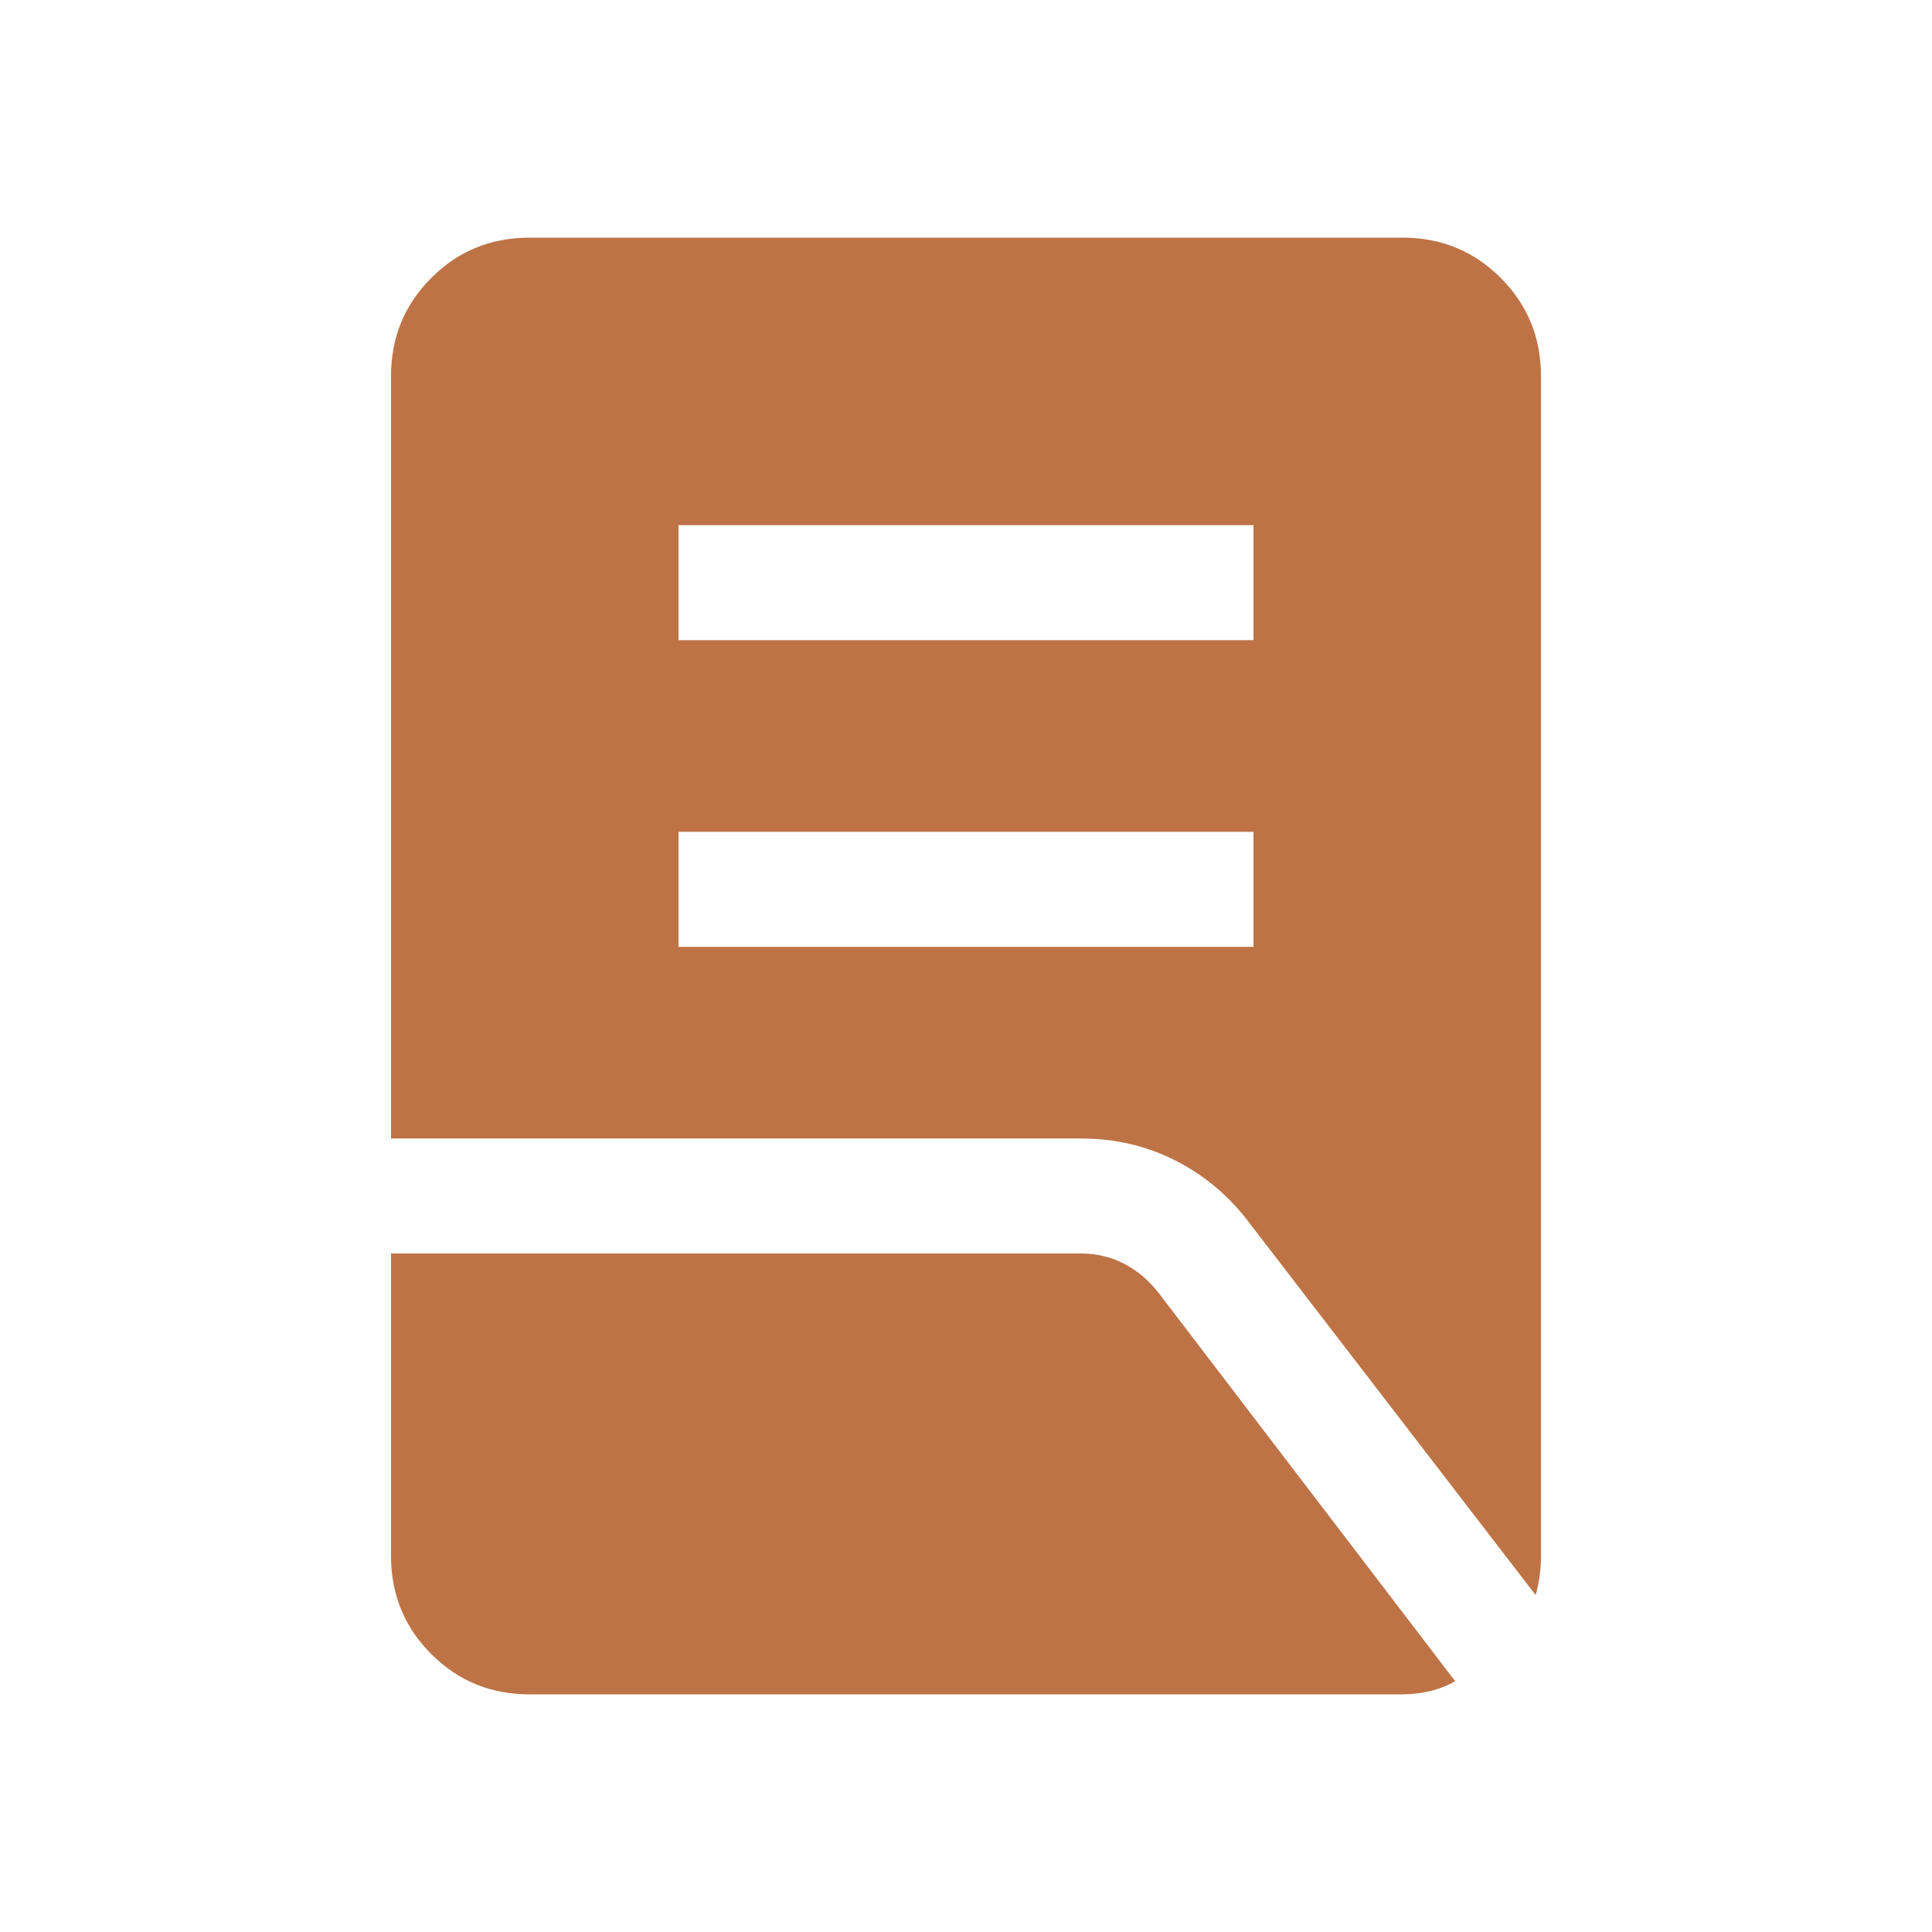 <svg width="21" height="21" viewBox="0 0 21 21" fill="none" xmlns="http://www.w3.org/2000/svg">
<g id="lab_profile">
<mask id="mask0_197_2914" style="mask-type:alpha" maskUnits="userSpaceOnUse" x="0" y="0" width="21" height="21">
<rect id="Bounding box" x="0.5" y="0.5" width="20" height="20" fill="#D9D9D9"/>
</mask>
<g mask="url(#mask0_197_2914)">
<path id="lab_profile_2" d="M7.375 10.292H13.625V9.042H7.375V10.292ZM7.375 6.958H13.625V5.708H7.375V6.958ZM16.692 17.338L13.582 13.295C13.362 13.002 13.094 12.776 12.779 12.616C12.464 12.455 12.121 12.375 11.75 12.375H4.25V4.09C4.25 3.669 4.396 3.313 4.688 3.021C4.979 2.729 5.335 2.583 5.756 2.583H15.243C15.665 2.583 16.021 2.729 16.312 3.021C16.604 3.313 16.75 3.669 16.75 4.09V16.91C16.75 16.985 16.745 17.058 16.735 17.128C16.726 17.199 16.712 17.269 16.692 17.338ZM5.756 18.417C5.335 18.417 4.979 18.271 4.688 17.979C4.396 17.688 4.25 17.331 4.25 16.91V13.625H11.75C11.921 13.625 12.079 13.663 12.223 13.739C12.368 13.815 12.493 13.922 12.598 14.059L15.817 18.274C15.732 18.323 15.64 18.359 15.542 18.382C15.445 18.405 15.345 18.417 15.243 18.417H5.756Z" fill="#BE7346"/>
</g>
</g>
</svg>

